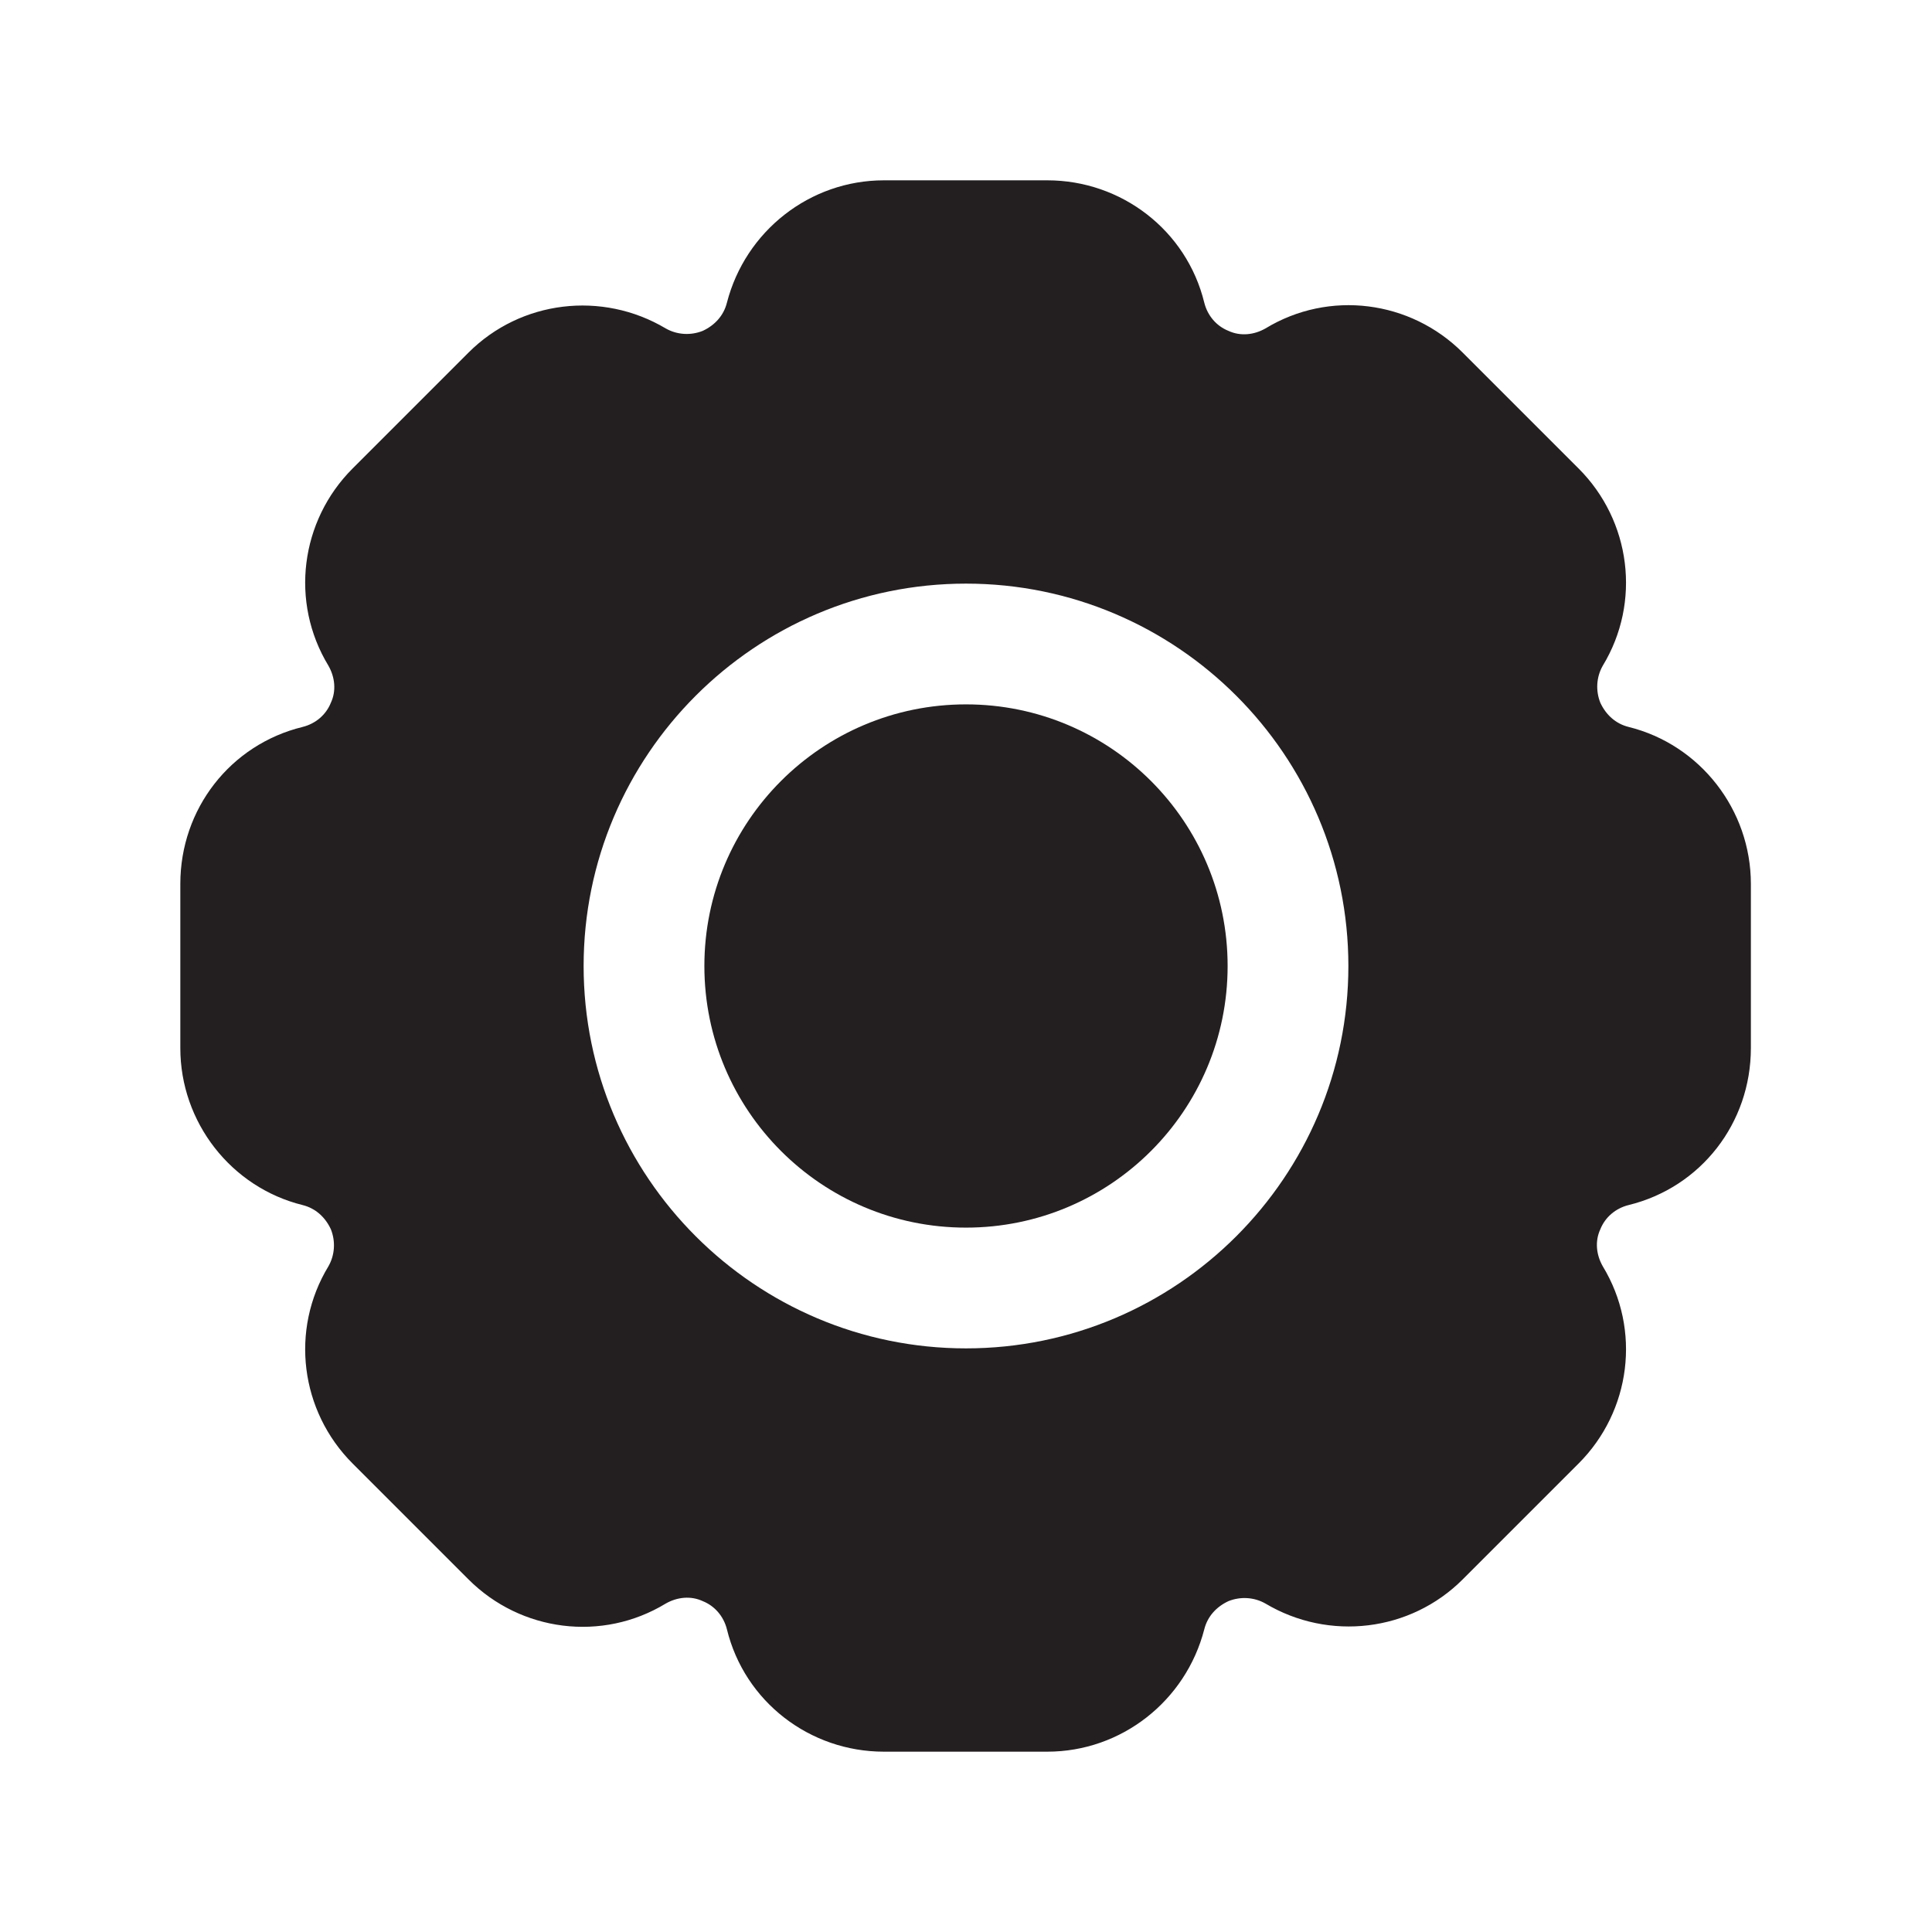 <?xml version="1.0" encoding="UTF-8"?><svg xmlns="http://www.w3.org/2000/svg" viewBox="0 0 24 24"><defs><style>.v{fill:#231f20;}</style></defs><g id="a"/><g id="b"/><g id="c"/><g id="d"/><g id="e"/><g id="f"/><g id="g"/><g id="h"/><g id="i"/><g id="j"><g><circle class="v" cx="12" cy="12" r="3.25"/><path class="v" d="M20.23,9.03c-.16-.04-.28-.15-.35-.3-.06-.15-.05-.32,.03-.46,.48-.79,.35-1.8-.3-2.45l-1.44-1.44c-.65-.65-1.66-.78-2.45-.3-.14,.08-.31,.1-.46,.03-.15-.06-.26-.19-.3-.35-.22-.9-1.03-1.52-1.95-1.52h-2.03c-.92,0-1.72,.63-1.95,1.52-.04,.16-.15,.28-.3,.35-.15,.06-.32,.05-.46-.03-.79-.47-1.8-.35-2.45,.3l-1.44,1.44c-.65,.65-.78,1.66-.3,2.45,.08,.14,.1,.31,.03,.46-.06,.15-.19,.26-.35,.3-.9,.22-1.52,1.02-1.52,1.95v2.04c0,.92,.63,1.73,1.52,1.95,.16,.04,.28,.15,.35,.3,.06,.15,.05,.32-.03,.46-.48,.79-.35,1.8,.3,2.45l1.44,1.44c.65,.65,1.66,.78,2.45,.3,.14-.08,.31-.1,.46-.03,.15,.06,.26,.19,.3,.35,.22,.9,1.03,1.52,1.95,1.52h2.03c.92,0,1.72-.63,1.95-1.52,.04-.16,.15-.28,.3-.35,.15-.06,.32-.05,.46,.03,.79,.47,1.8,.35,2.45-.3l1.44-1.44c.65-.65,.78-1.66,.3-2.45-.08-.14-.1-.31-.03-.46,.06-.15,.19-.26,.35-.3,.9-.22,1.52-1.02,1.52-1.95v-2.04c0-.92-.63-1.73-1.52-1.95Zm-8.23,7.72c-2.62,0-4.75-2.13-4.75-4.75s2.13-4.75,4.75-4.75,4.75,2.13,4.75,4.75-2.13,4.75-4.75,4.75Z"/></g></g><g id="k"/><g id="l"/><g id="m"/><g id="n"/><g id="o"/><g id="p"/><g id="q"/><g id="r"/><g id="s"/><g id="t"/><g id="u"/></svg>